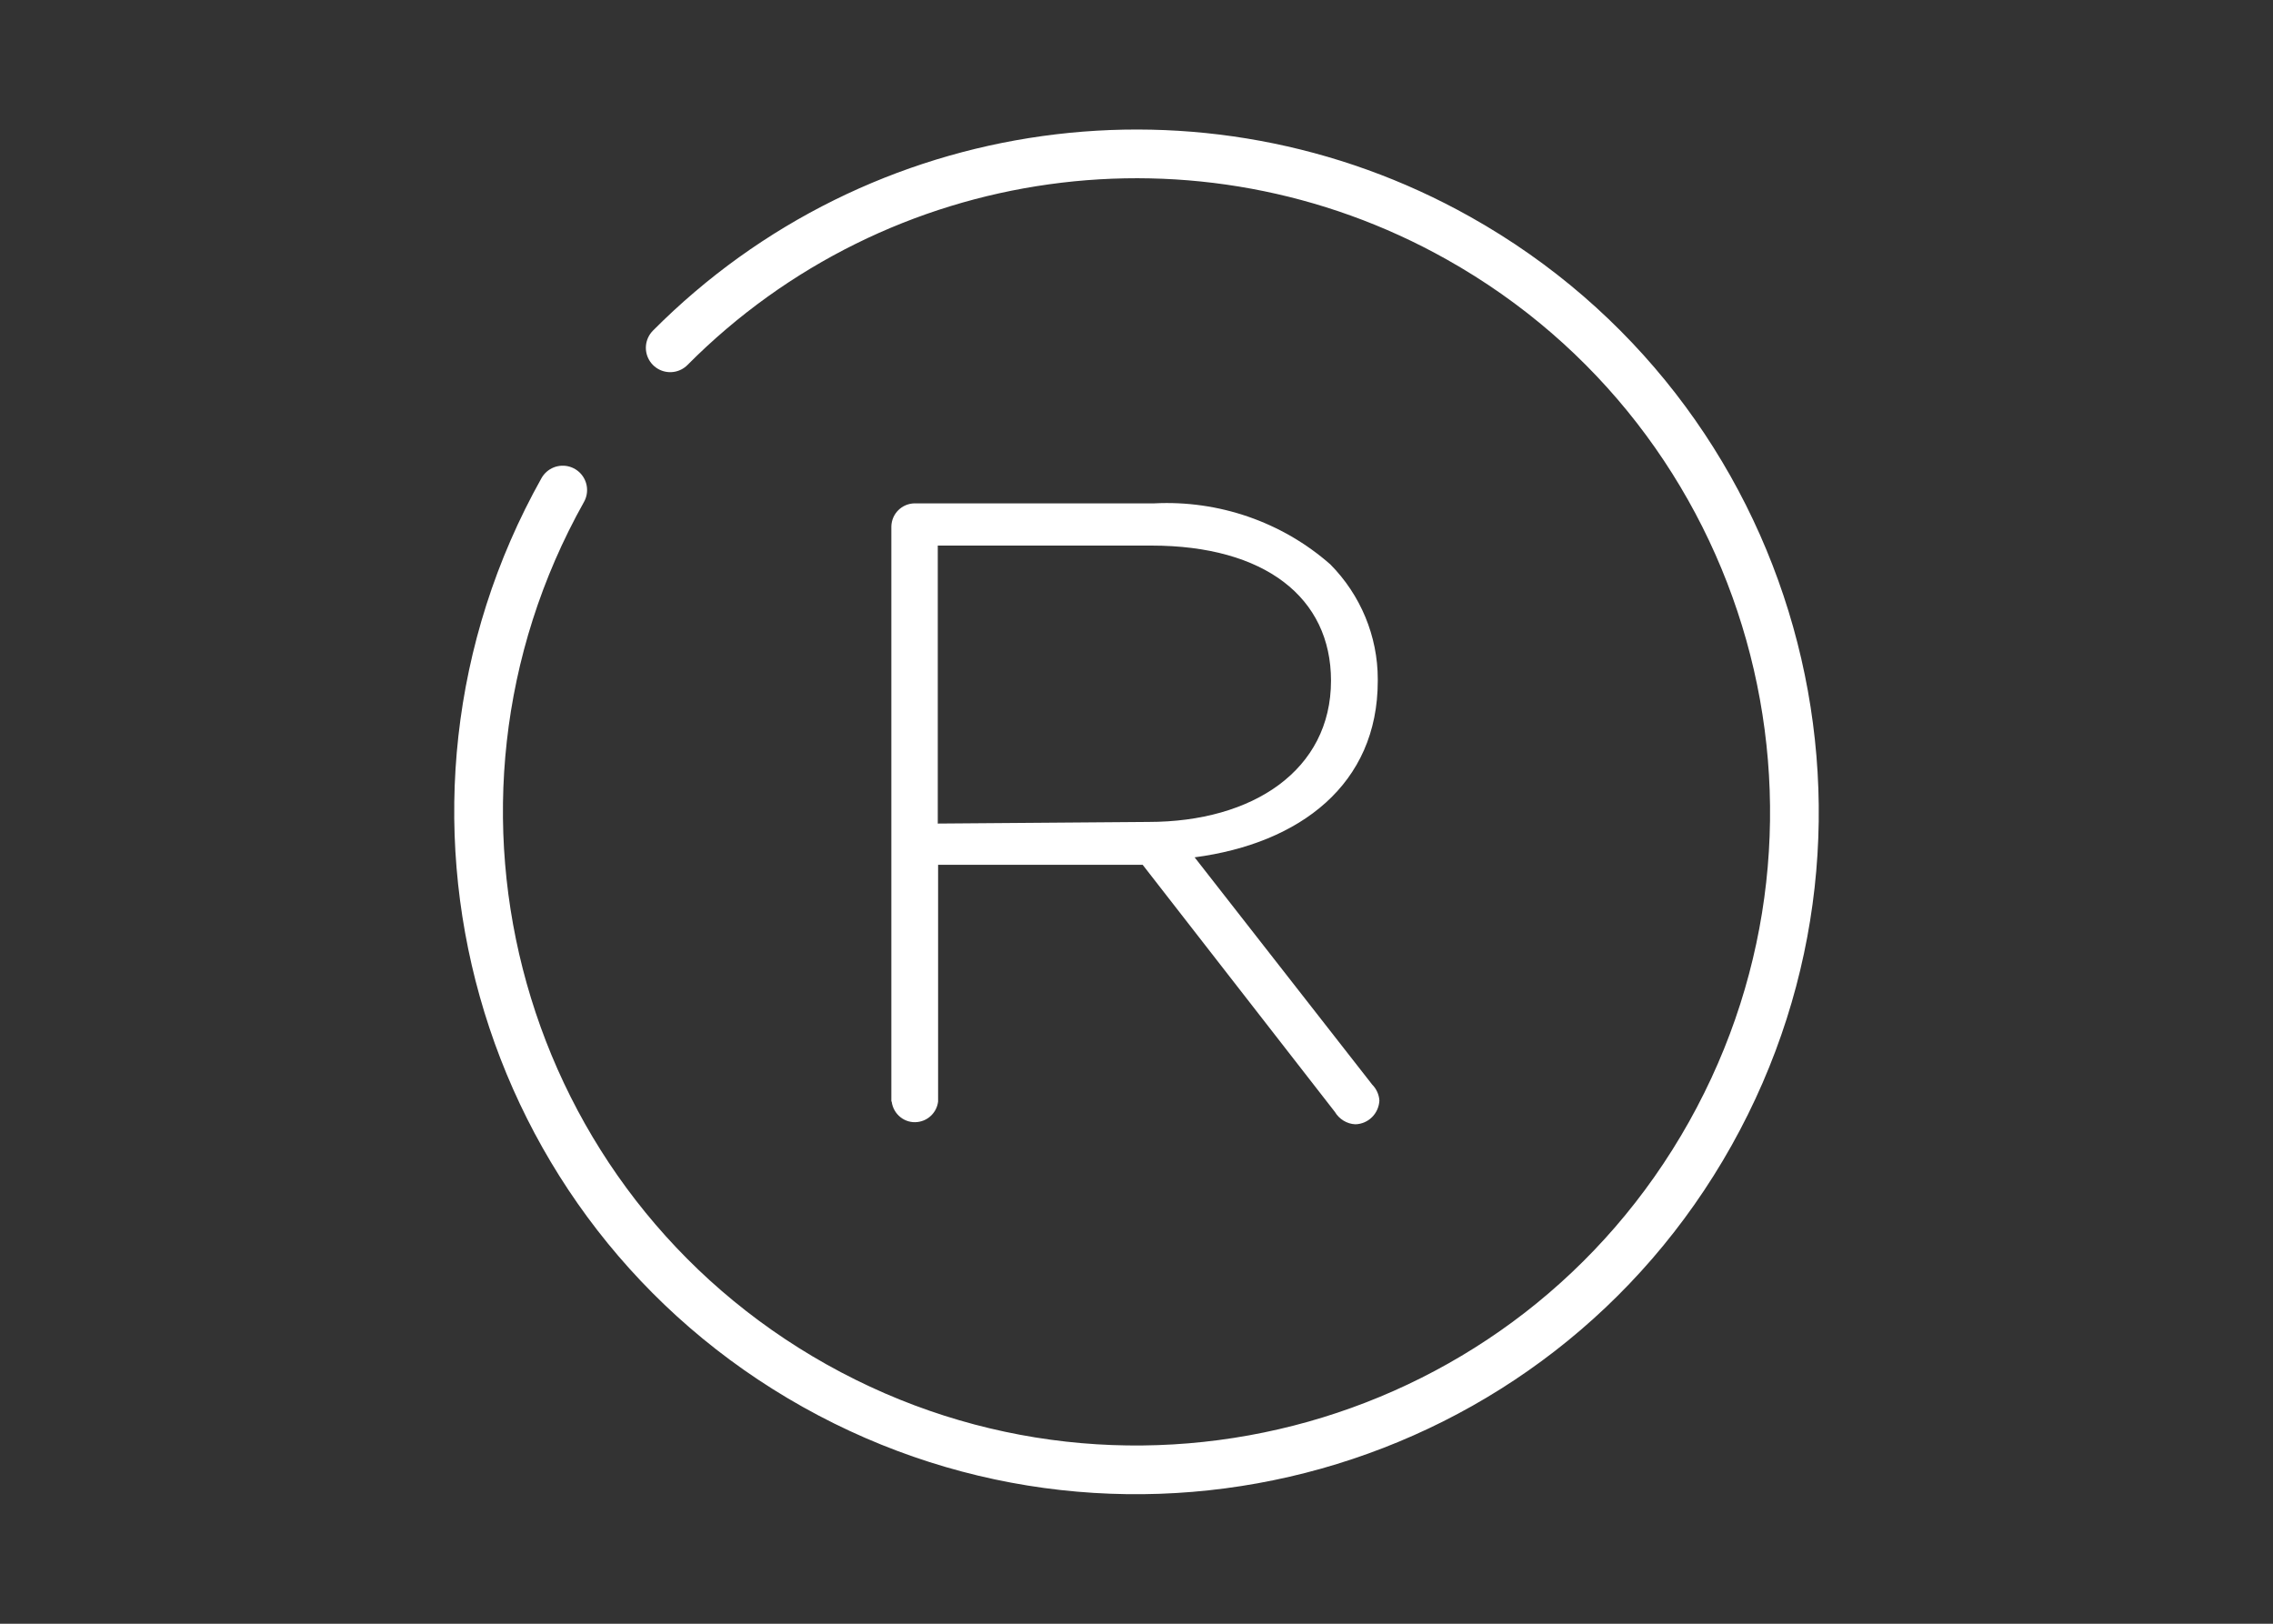 <svg id="kurumsalkimliksvg" xmlns="http://www.w3.org/2000/svg" viewBox="0 0 70 50">
    <rect x="0" y="0" width="70" height="50" fill="#333333" stroke="none"/>
    <path d="M28.88,25.36v-8.56h6.58c3.49,0,5.53,1.6,5.53,4.16h0c0,2.75-2.4,4.35-5.62,4.35l-6.49.05ZM27.46,33.92c.05.39.4.68.8.63.33-.04.59-.3.63-.63v-7.29h6.3l5.92,7.61c.13.22.37.37.63.38.4-.01.72-.33.74-.73-.01-.18-.09-.36-.22-.49l-5.47-7c3.25-.43,5.64-2.25,5.64-5.43v-.06c0-1.32-.53-2.59-1.46-3.53-1.49-1.31-3.44-1.98-5.42-1.88h-7.39c-.39.01-.7.32-.71.71v17.71Z" fill="#fff" />
    <path d="M17.33,15.09c-5.47,9.76-2,22.11,7.76,27.58,9.76,5.47,22.11,2,27.58-7.76,5.47-9.76,2-22.11-7.76-27.58-7.93-4.45-17.86-3.07-24.27,3.38" fill="none" stroke="#fff" stroke-linecap="round" stroke-linejoin="round" stroke-width="1.5" />
</svg>